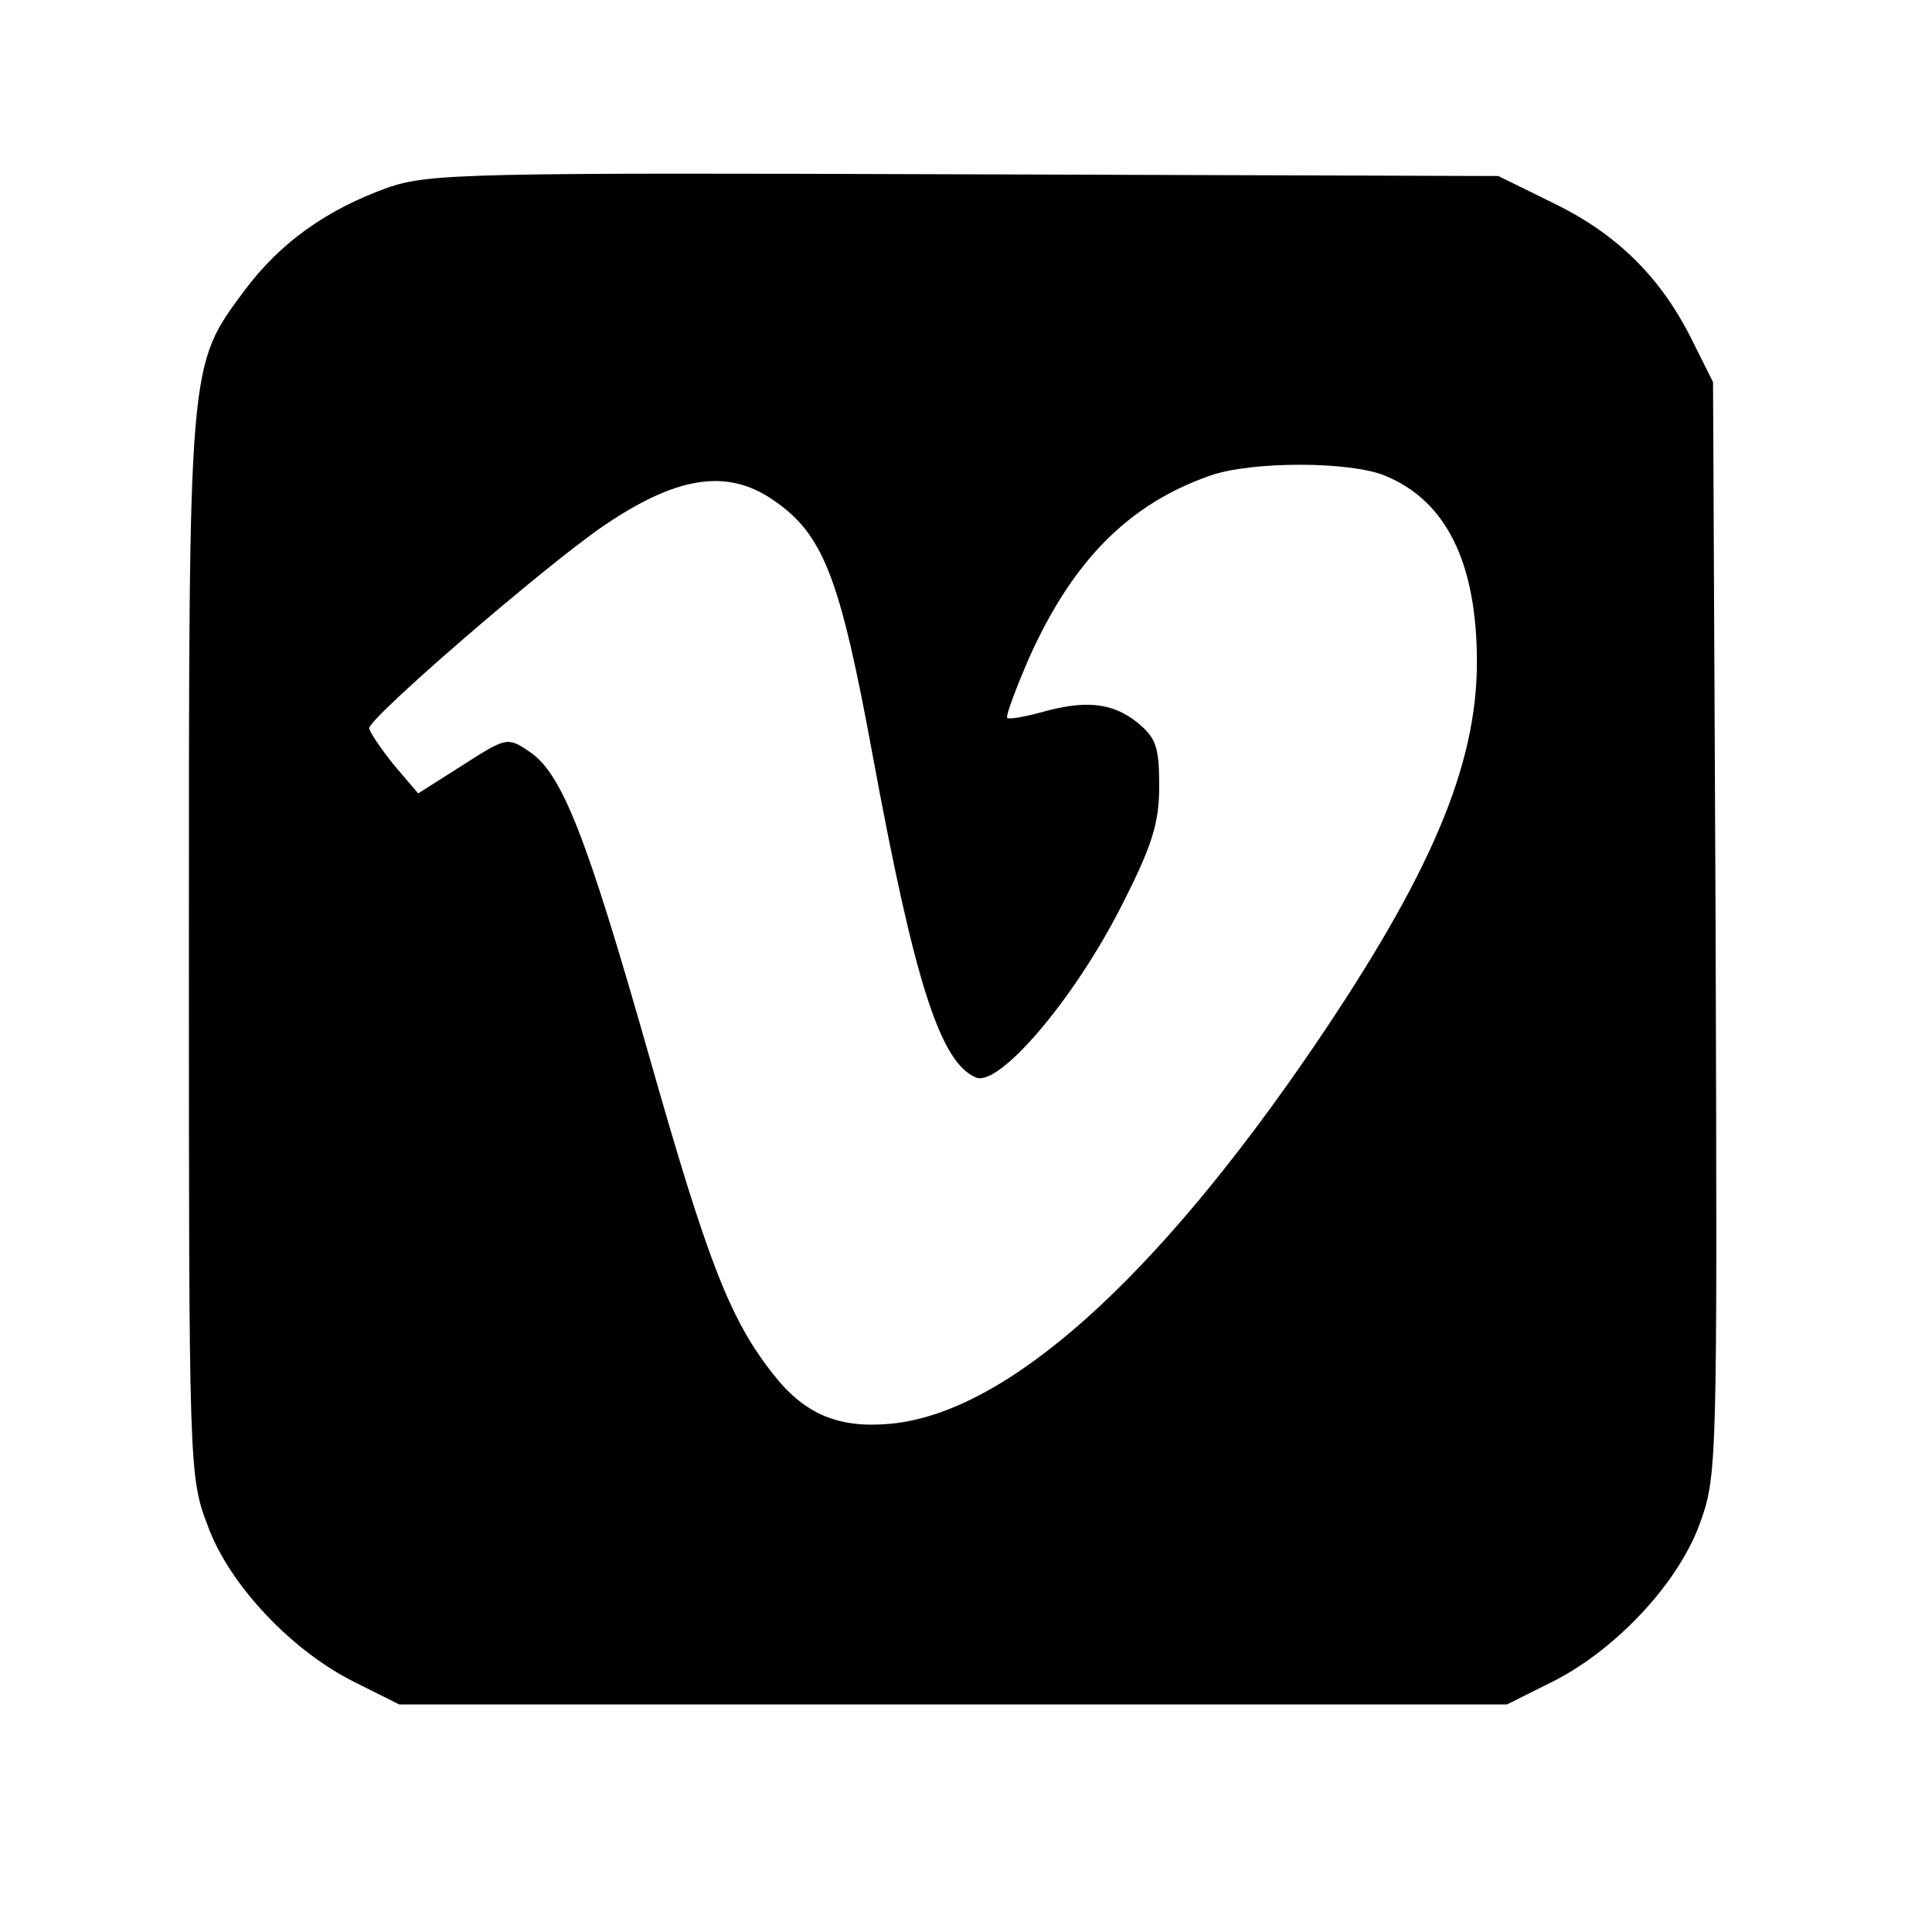 <?xml version="1.0" standalone="no"?>
<!DOCTYPE svg PUBLIC "-//W3C//DTD SVG 20010904//EN"
 "http://www.w3.org/TR/2001/REC-SVG-20010904/DTD/svg10.dtd">
<svg version="1.0" xmlns="http://www.w3.org/2000/svg"
 width="225pt" height="225pt" viewBox="0 0 225 225"
 preserveAspectRatio="xMidYMid meet">
<g transform="translate(0,225) scale(0.1,-0.1)"
fill="#000000" stroke="none">
<path d="M453 2032 c-73 -26 -127 -65 -168 -120 -66 -89 -65 -79 -65 -763 0
-608 0 -619 22 -676 25 -69 99 -147 173 -183 l50 -25 645 0 645 0 50 25 c74
36 148 114 174 184 21 58 21 62 19 694 l-3 637 -23 46 c-36 74 -87 125 -160
161 l-67 33 -620 2 c-576 2 -624 1 -672 -15z m1160 -336 c71 -29 107 -101 107
-217 0 -121 -54 -248 -190 -448 -186 -273 -358 -426 -492 -439 -61 -6 -101 11
-137 57 -51 64 -77 132 -145 371 -74 260 -102 330 -140 355 -25 17 -27 16 -77
-16 l-52 -33 -29 34 c-15 19 -28 38 -28 42 0 12 201 186 272 235 85 58 144 68
198 31 59 -40 78 -90 116 -296 49 -266 79 -360 121 -377 27 -10 112 89 167
196 38 74 46 100 46 144 0 46 -4 56 -26 74 -29 23 -61 26 -113 11 -19 -5 -36
-8 -38 -6 -2 2 10 34 26 71 51 113 116 178 210 211 48 17 163 17 204 0z"/>
</g>
</svg>
